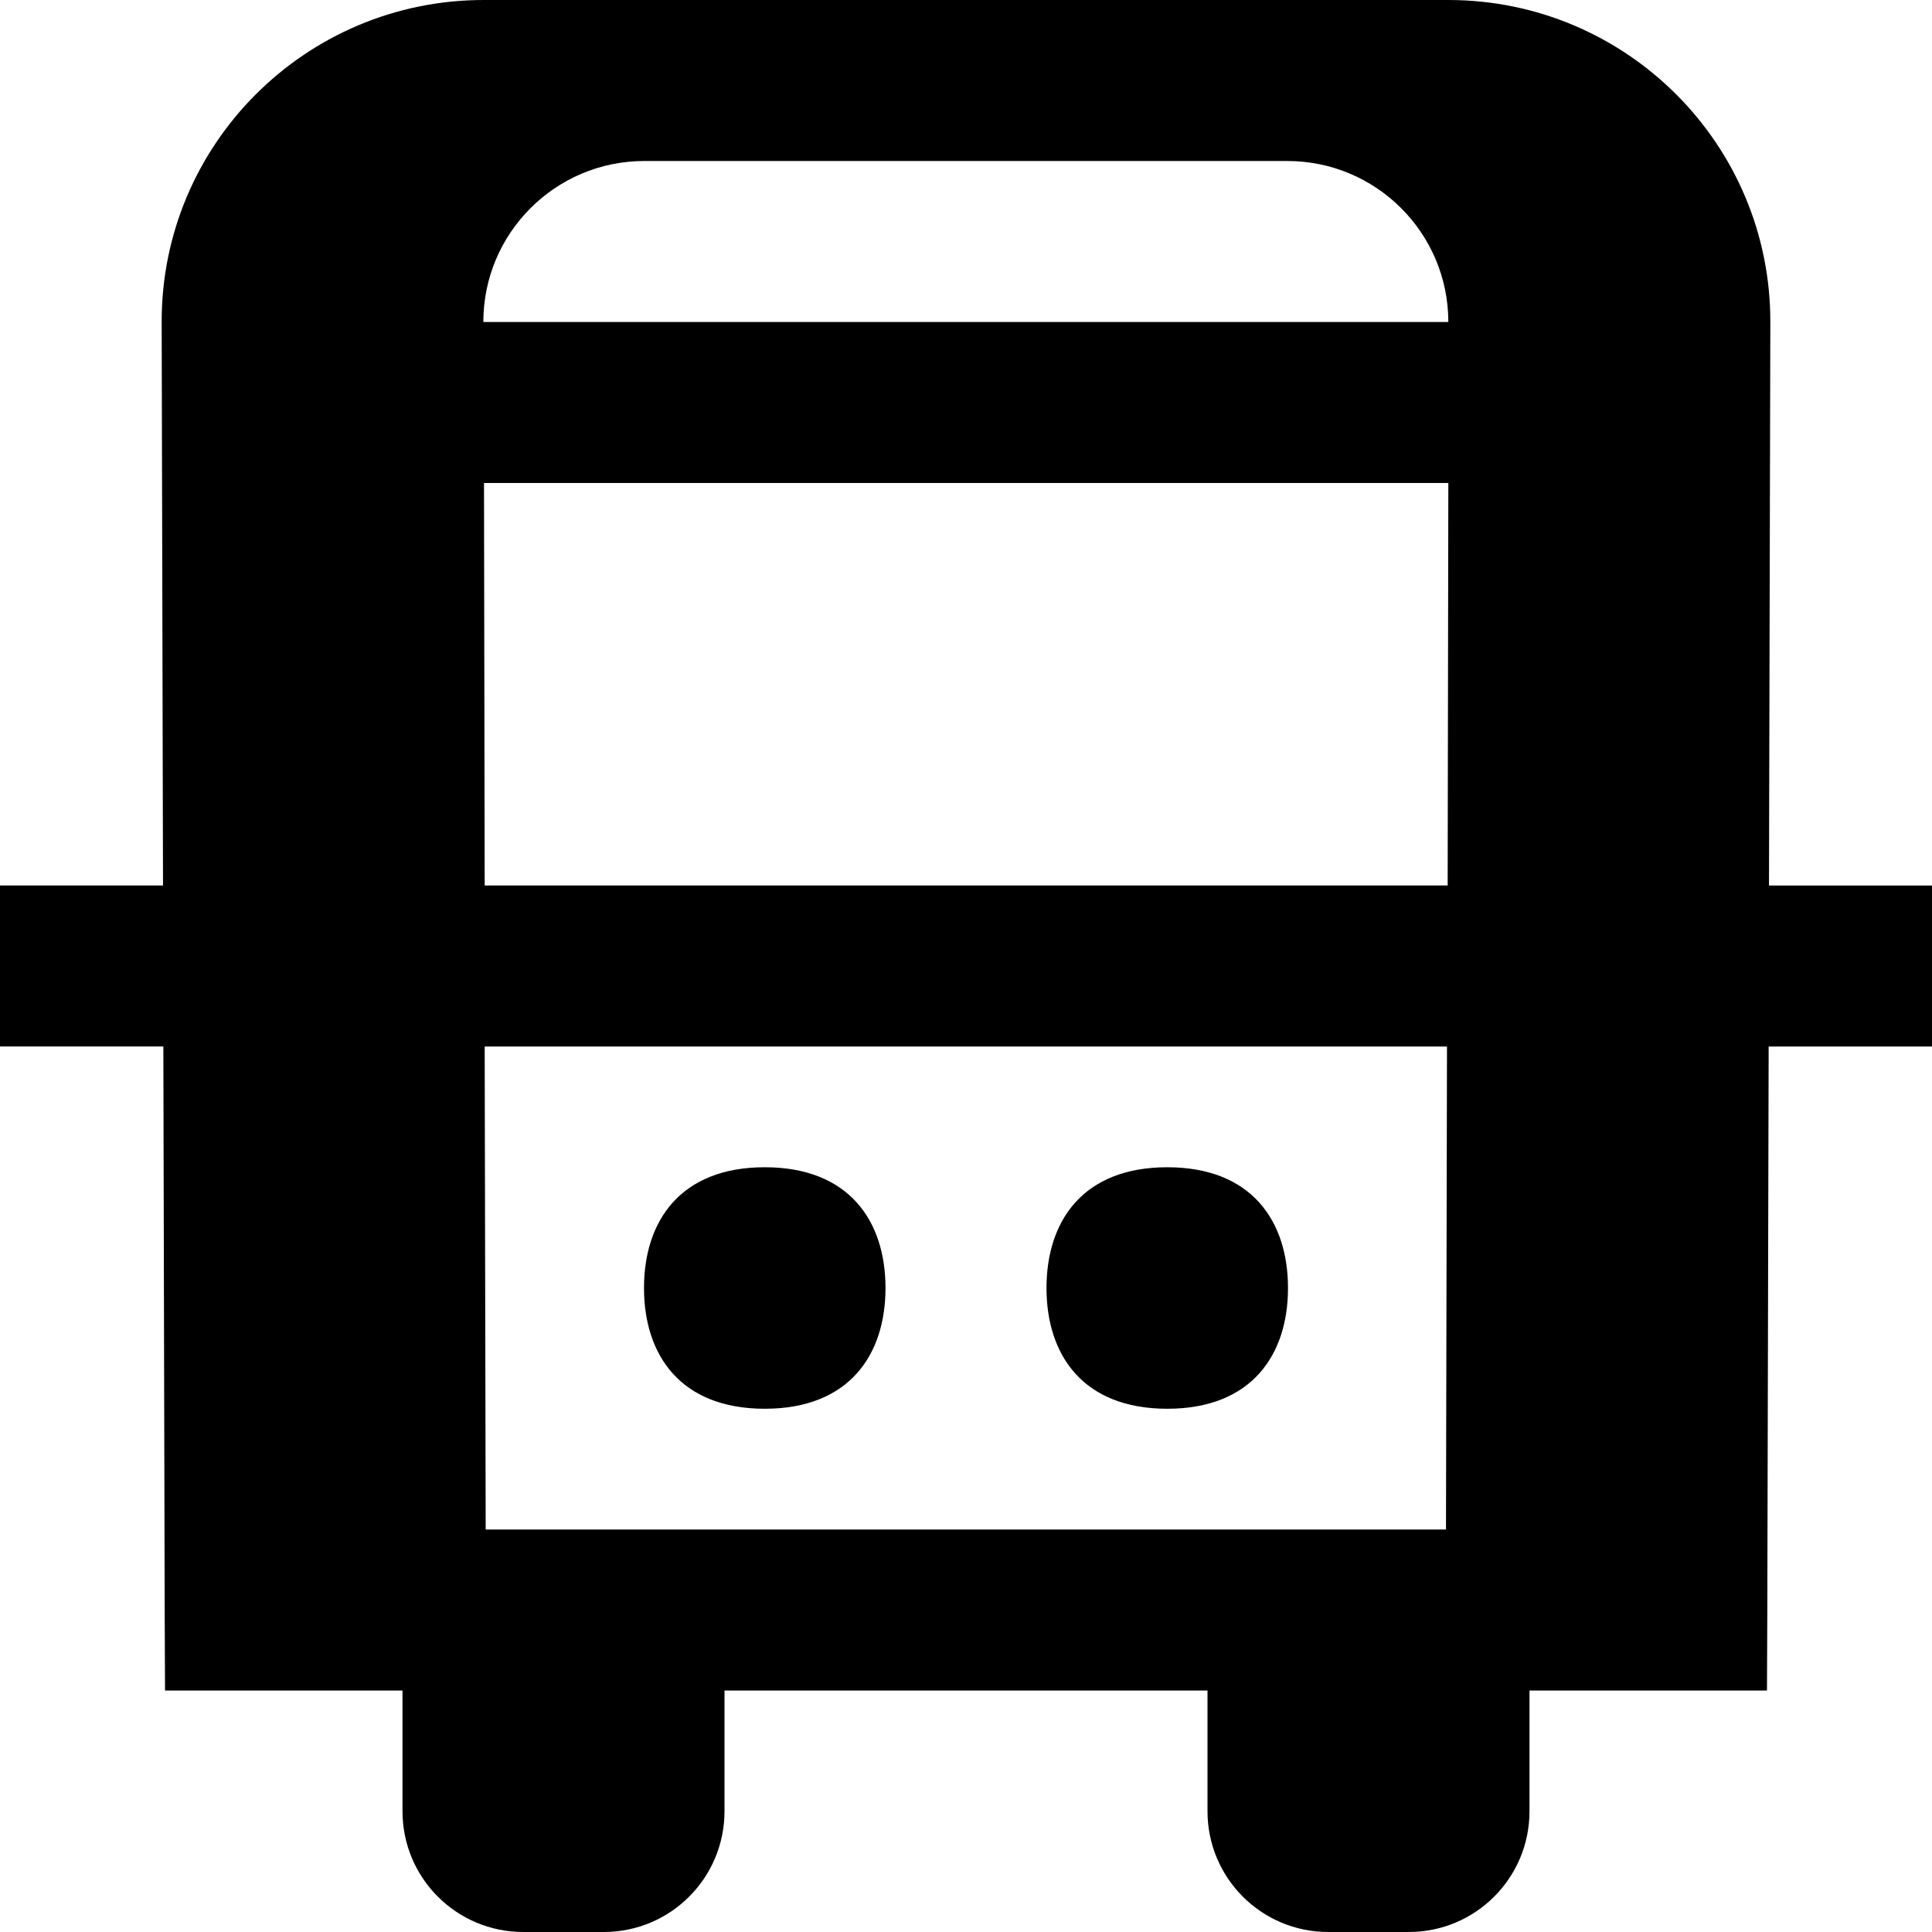 <svg xmlns="http://www.w3.org/2000/svg" viewBox="0 0 576 576"><!--! Font Awesome Pro 7.0.0 by @fontawesome - https://fontawesome.com License - https://fontawesome.com/license (Commercial License) Copyright 2025 Fonticons, Inc. --><path fill="currentColor" d="M384 456l-239.2 0-.3-144 286.9 0-.3 144-47.2 0zm142.9 24.1l.4-168.1 48.7 0 0-48-48.6 0 .4-167.8C528 43.1 484.9 0 431.8 0L144.2 0C91.1 0 48 43.1 48.2 96.2l.4 167.8-48.6 0 0 48 48.7 0 .4 168.1 .1 23.9 70.8 0 0 36c0 19.9 16.1 36 36 36l24 0c19.9 0 36-16.1 36-36l0-36 144 0 0 36c0 19.9 16.1 36 36 36l24 0c19.9 0 36-16.1 36-36l0-36 70.8 0 .1-23.9zM431.8 144l-.2 120-287.1 0-.2-120 287.5 0zm.1-48L144.1 96c0-26.5 21.5-48 48-48l191.7 0c26.5 0 48 21.5 48 48zM264 384c0-19.9-10.8-36-36-36s-36 16.1-36 36 10.8 36 36 36 36-16.1 36-36zm84 36c25.2 0 36-16.1 36-36s-10.8-36-36-36-36 16.1-36 36 10.8 36 36 36z"/></svg>